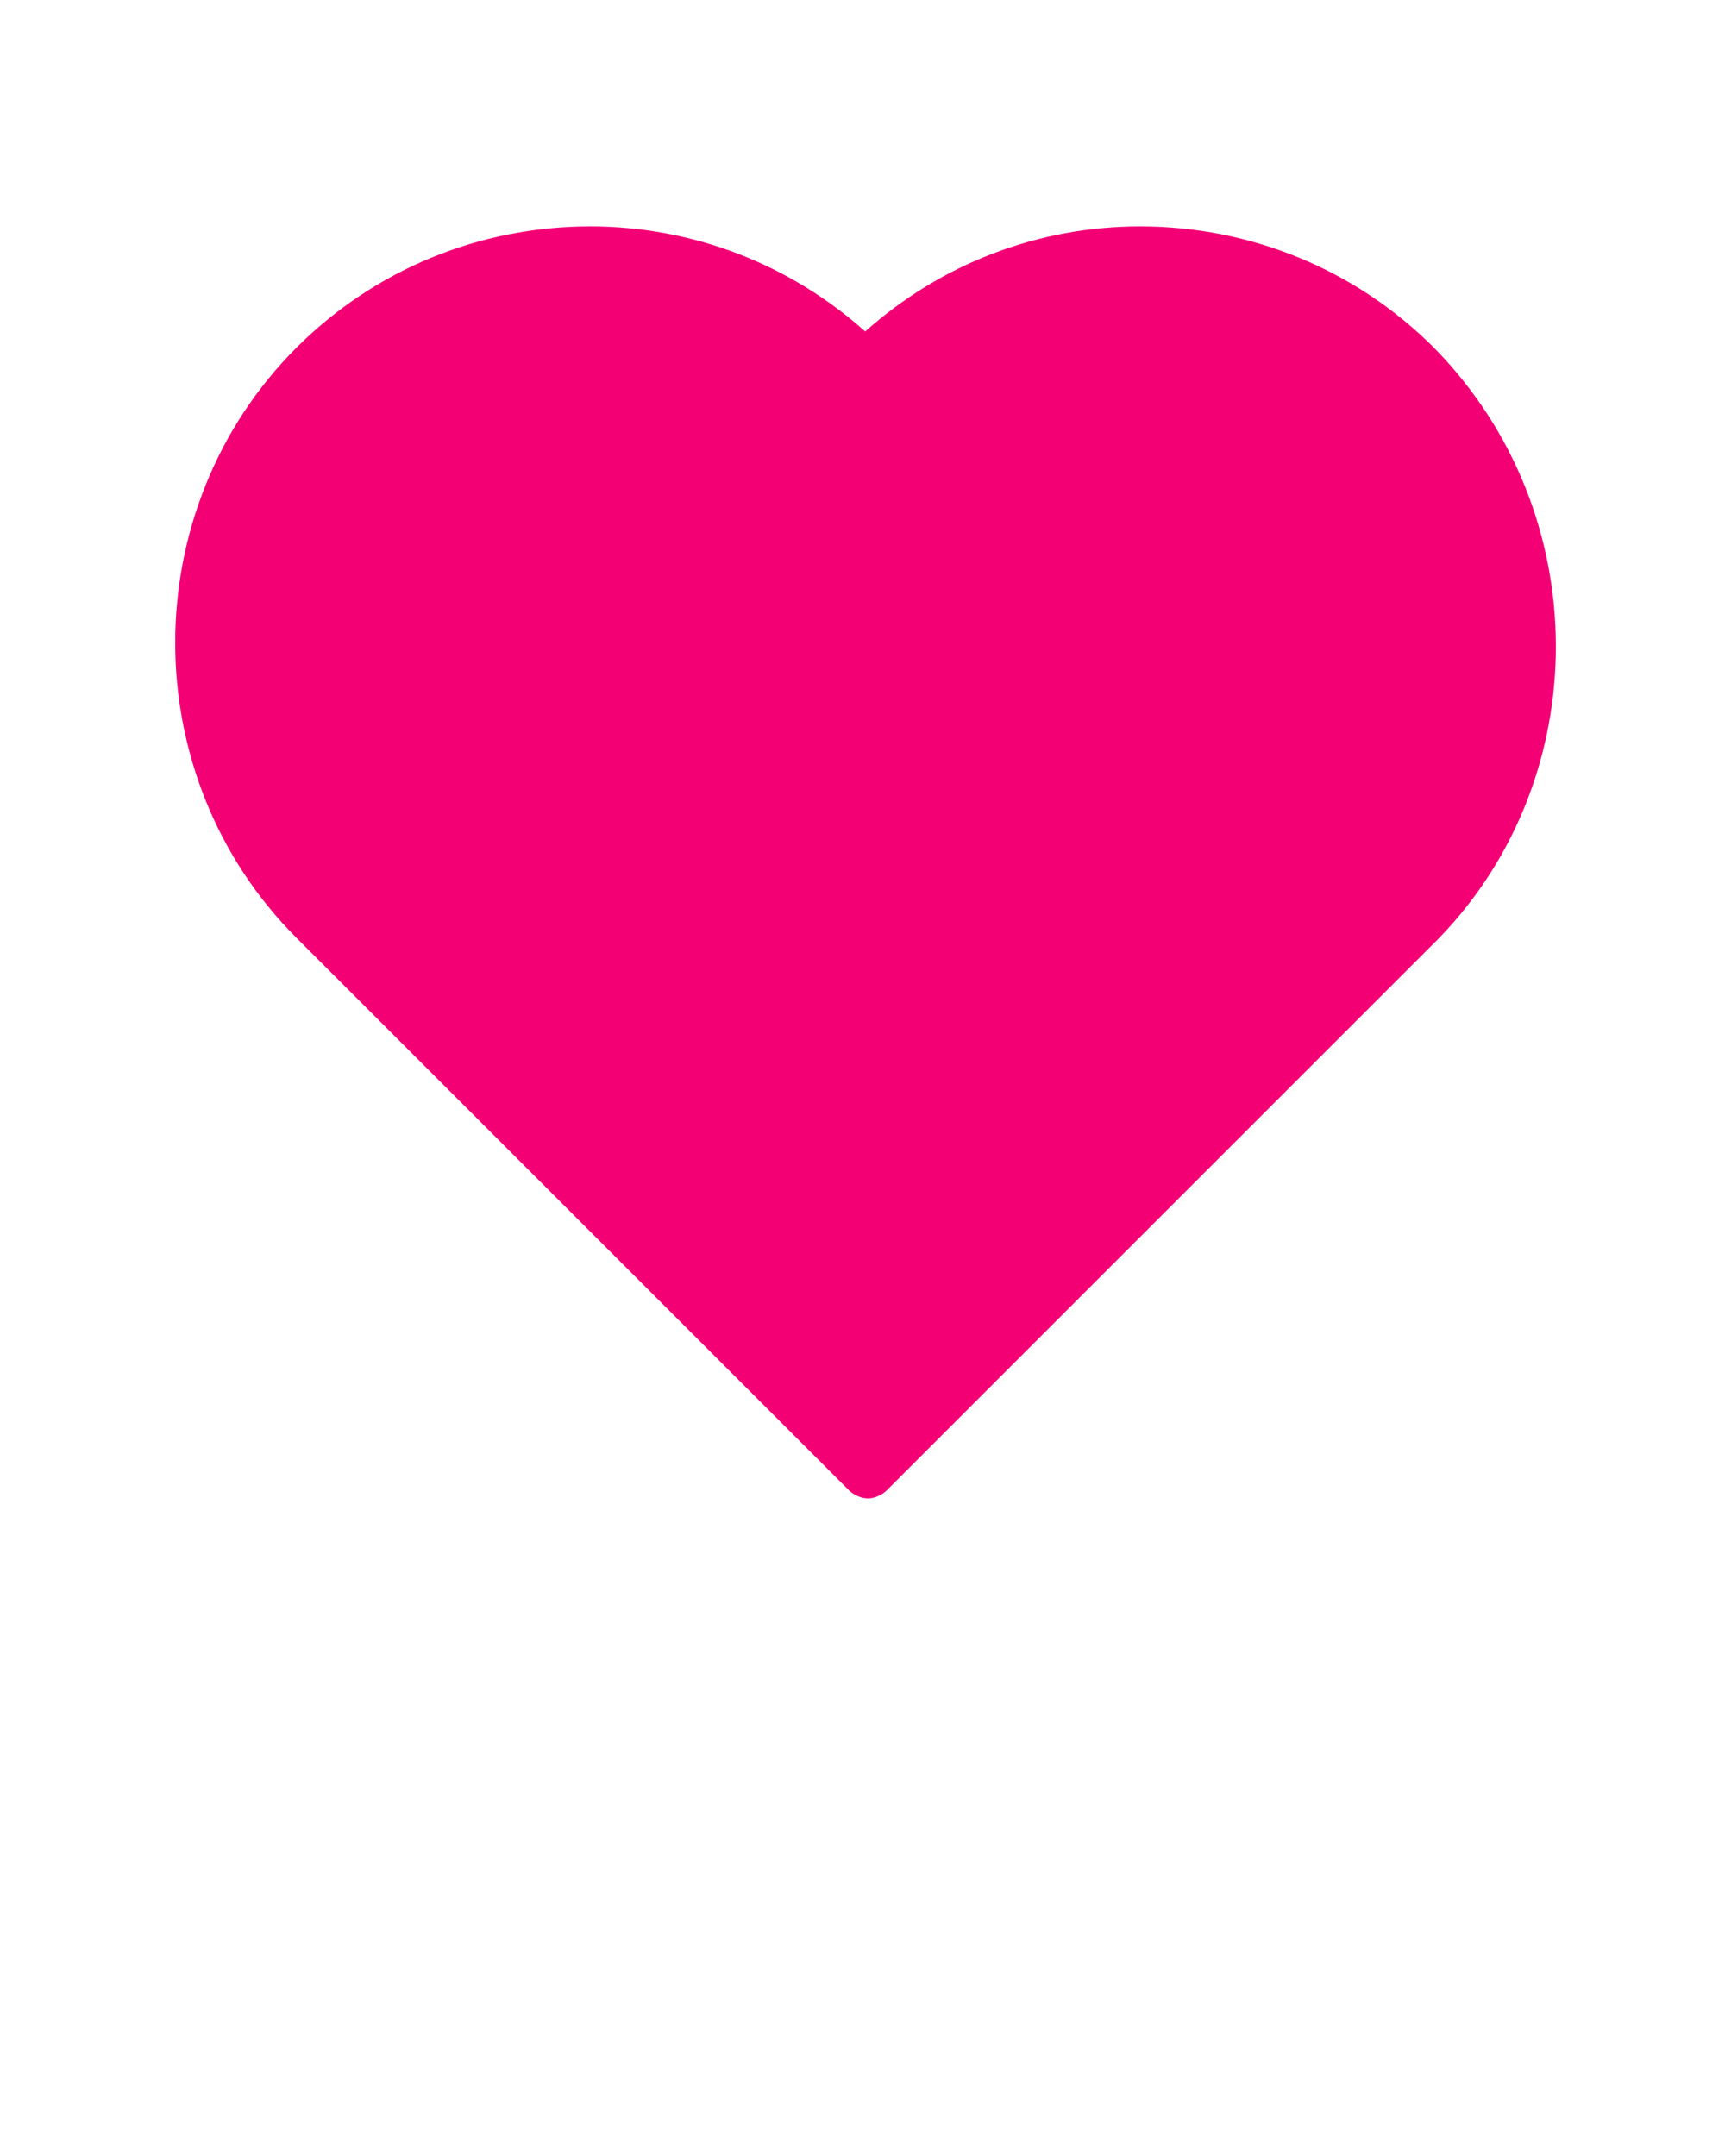<?xml version="1.0" encoding="utf-8"?>
<!-- Generator: Adobe Illustrator 22.0.0, SVG Export Plug-In . SVG Version: 6.00 Build 0)  -->
<svg version="1.1" id="Layer_1" xmlns="http://www.w3.org/2000/svg" xmlns:xlink="http://www.w3.org/1999/xlink" x="0px" y="0px"
	 viewBox="0 0 64 80" style="enable-background:new 0 0 64 80;" xml:space="preserve">
<style type="text/css">
	.st0{fill:#F40075;}
</style>
<g>
	<path class="st0" d="M53.2,12.9c-2.9-2.9-6.8-4.5-10.9-4.5c-3.8,0-7.4,1.4-10.2,3.9c-2.8-2.5-6.4-3.9-10.2-3.9
		c-4.1,0-8,1.6-10.9,4.5c-6,6-6,15.9,0,21.9l20.5,20.5c0.2,0.2,0.5,0.3,0.7,0.3s0.5-0.1,0.7-0.3l20.5-20.5
		C59.2,28.8,59.2,19,53.2,12.9z"/>
</g>
</svg>
